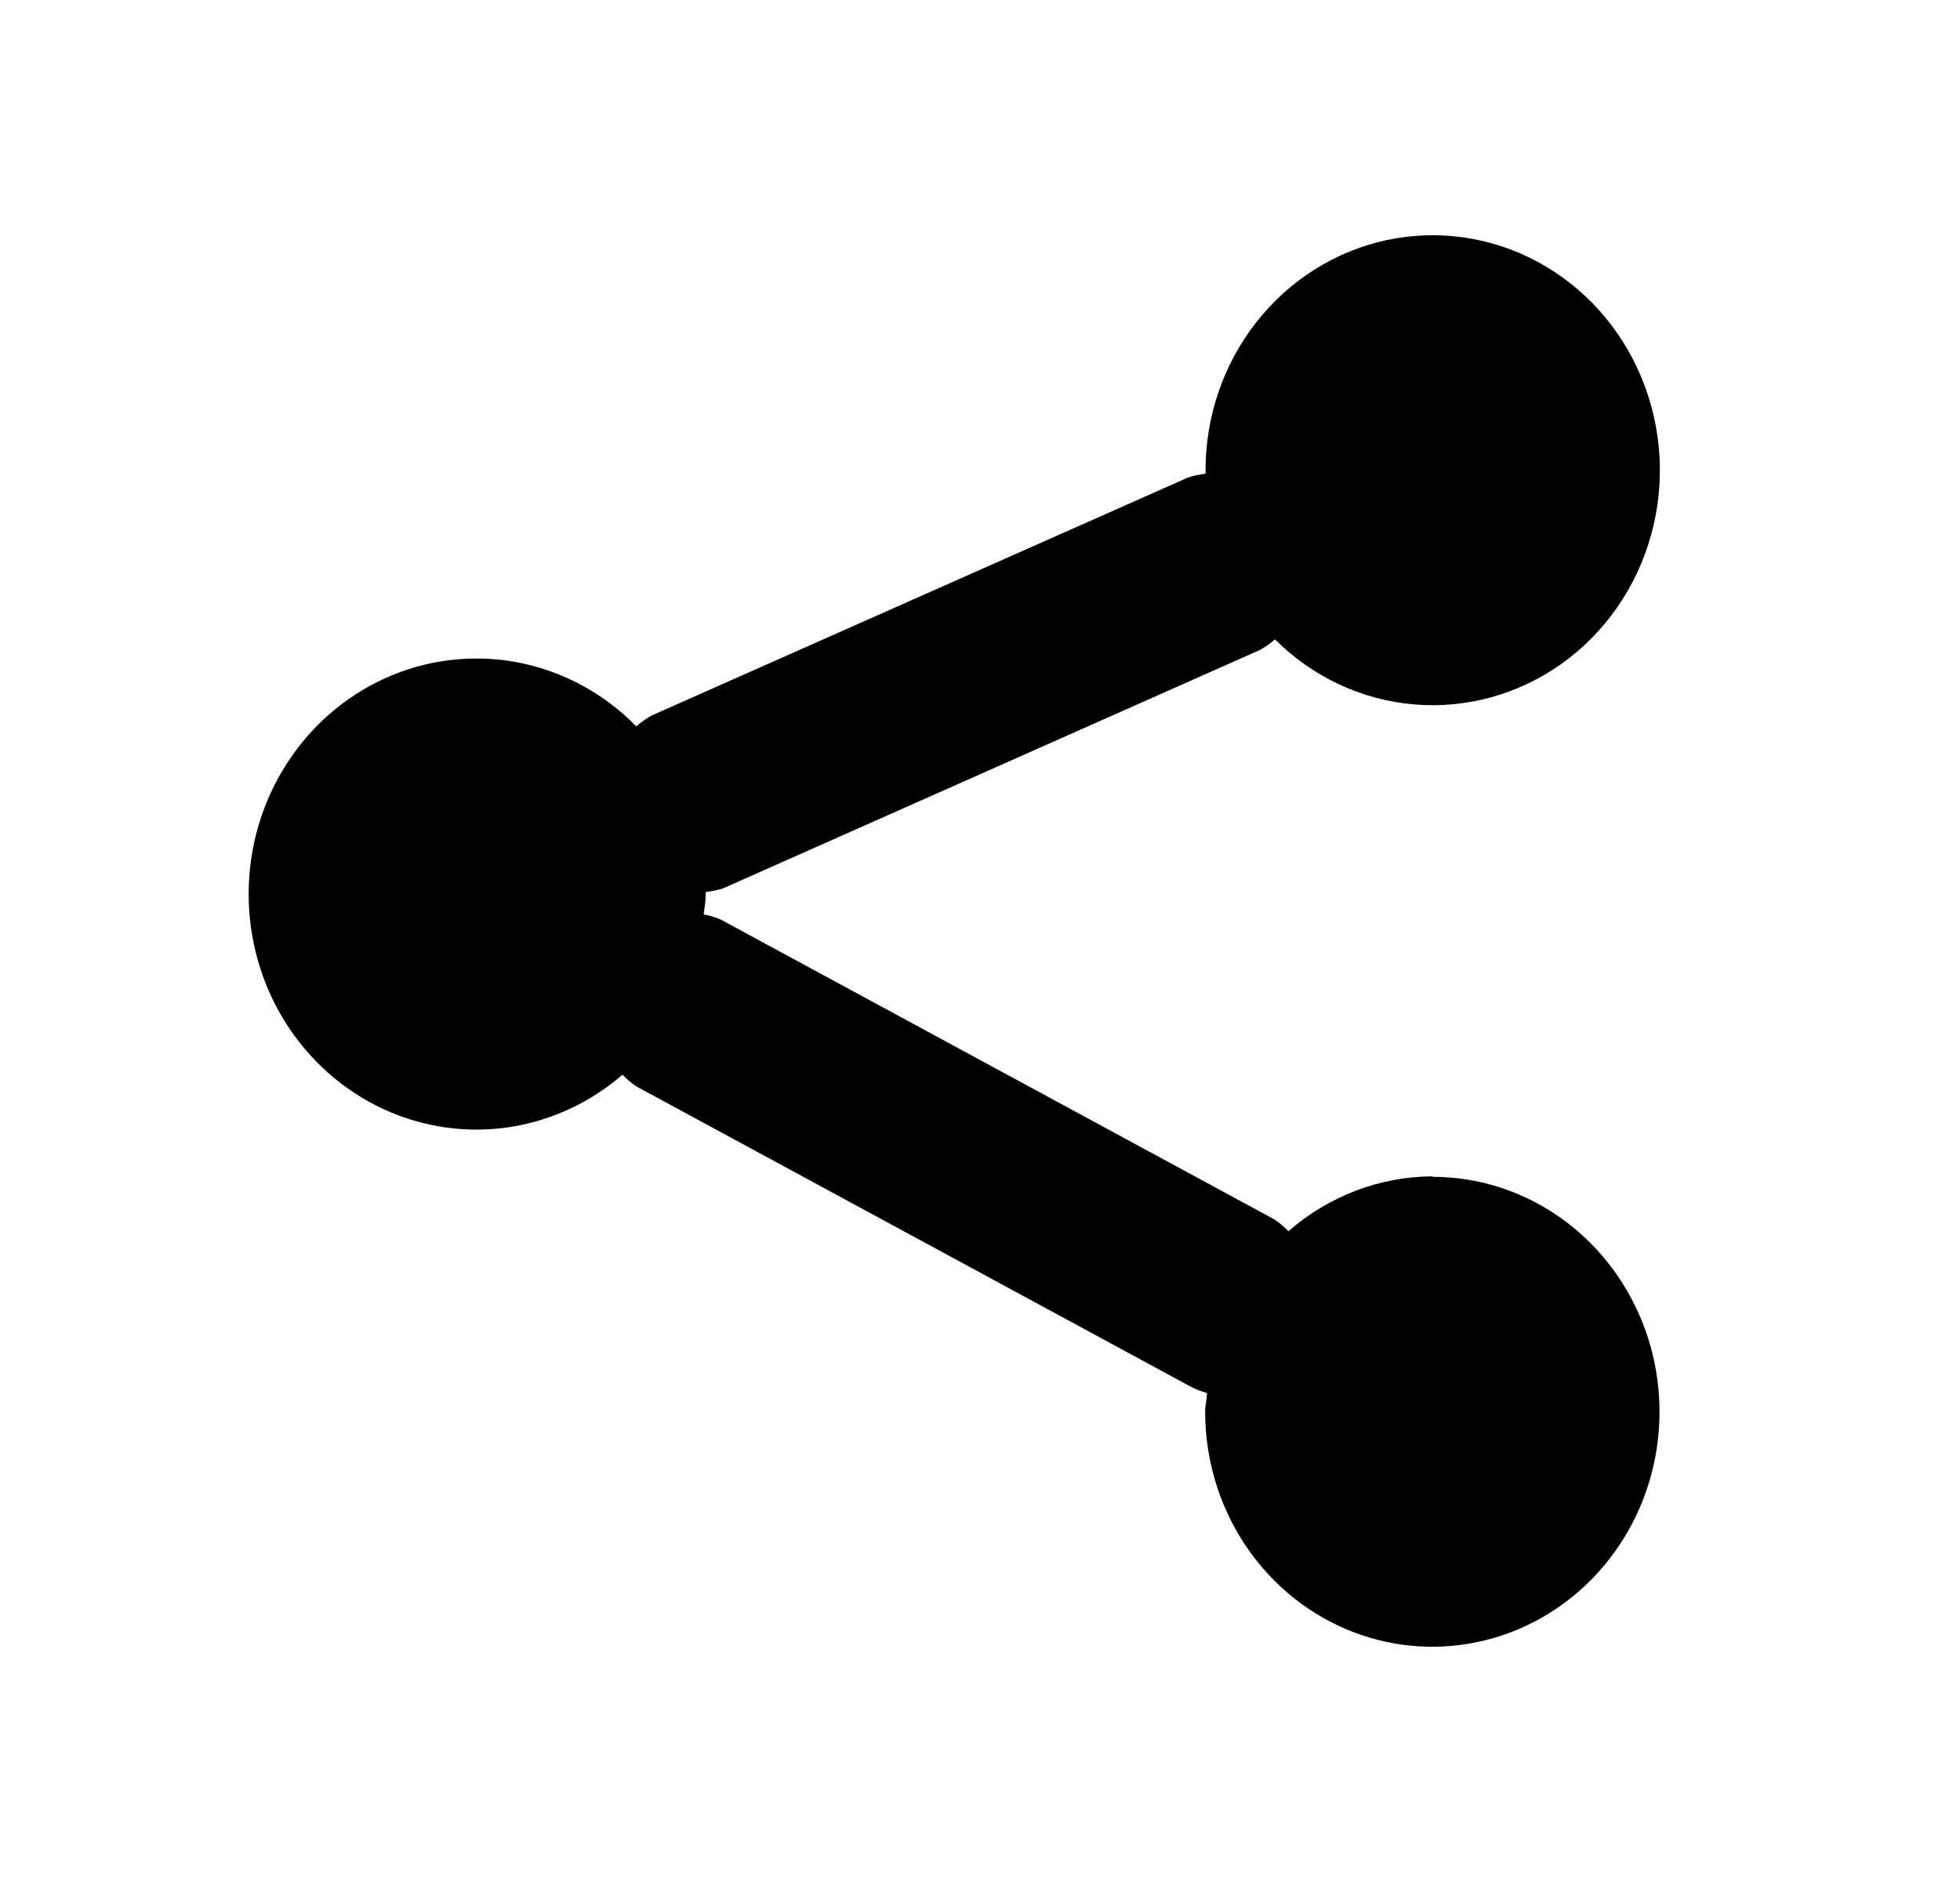 <svg width="25" height="24" viewBox="0 0 25 24" fill="none" xmlns="http://www.w3.org/2000/svg">
<path d="M18.274 15.001C17.6 15.004 16.949 15.252 16.434 15.701C16.38 15.645 16.32 15.594 16.256 15.551L9.198 11.729C9.127 11.697 9.052 11.675 8.976 11.661C8.985 11.575 9.002 11.492 9.002 11.405C9.002 11.394 9.002 11.384 9.002 11.375C9.078 11.367 9.154 11.351 9.227 11.327L16.072 8.288C16.14 8.25 16.204 8.205 16.262 8.153C16.743 8.633 17.37 8.927 18.037 8.983C18.703 9.04 19.368 8.856 19.919 8.464C20.47 8.071 20.872 7.494 21.058 6.829C21.244 6.165 21.201 5.455 20.939 4.819C20.676 4.183 20.208 3.66 19.615 3.34C19.023 3.02 18.341 2.922 17.686 3.062C17.031 3.203 16.444 3.573 16.023 4.111C15.602 4.648 15.373 5.319 15.377 6.011C15.376 6.021 15.376 6.031 15.377 6.041C15.3 6.05 15.225 6.066 15.152 6.09L8.306 9.127C8.239 9.166 8.175 9.211 8.116 9.263C7.716 8.854 7.209 8.575 6.658 8.458C6.107 8.342 5.534 8.393 5.011 8.607C4.488 8.82 4.035 9.186 3.709 9.661C3.383 10.135 3.197 10.697 3.174 11.278C3.151 11.86 3.292 12.435 3.579 12.936C3.867 13.436 4.289 13.839 4.793 14.096C5.298 14.353 5.864 14.453 6.423 14.384C6.982 14.314 7.509 14.078 7.94 13.705C7.994 13.761 8.053 13.812 8.118 13.855L15.176 17.677C15.246 17.715 15.319 17.743 15.395 17.764C15.395 17.843 15.372 17.919 15.372 18.003C15.372 18.596 15.542 19.175 15.86 19.668C16.179 20.161 16.631 20.545 17.161 20.772C17.69 20.999 18.273 21.058 18.835 20.942C19.397 20.827 19.913 20.541 20.319 20.122C20.724 19.703 21 19.169 21.112 18.588C21.223 18.007 21.166 17.404 20.947 16.857C20.727 16.309 20.356 15.841 19.88 15.512C19.403 15.182 18.843 15.007 18.27 15.007L18.274 15.001Z" fill="black"/>
</svg>

